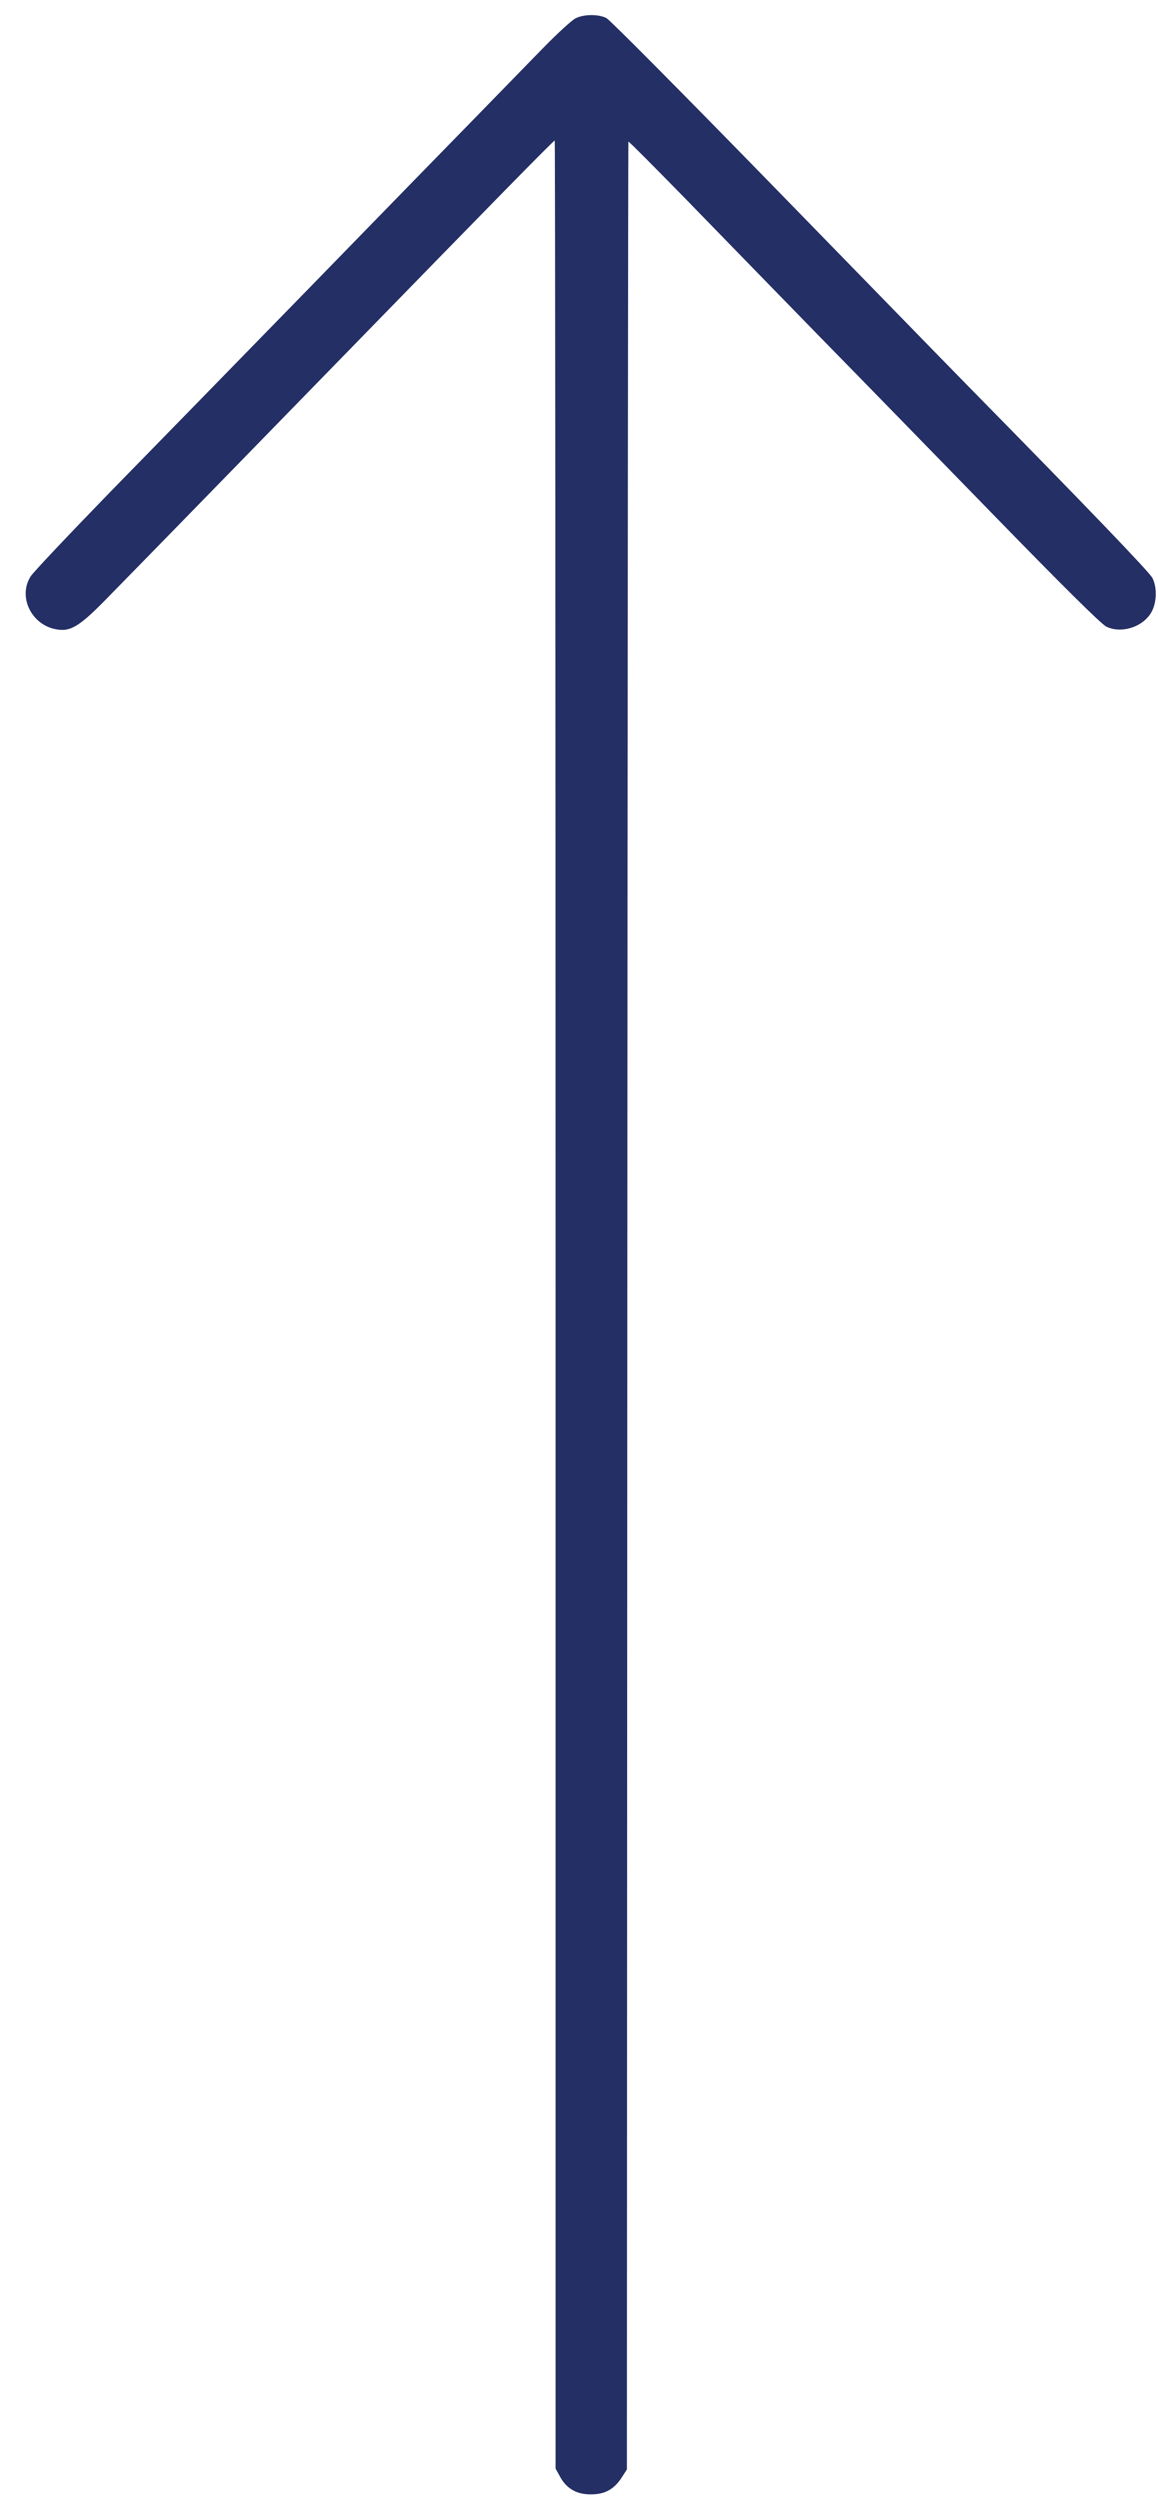 <?xml version="1.0" standalone="no"?>
<!DOCTYPE svg PUBLIC "-//W3C//DTD SVG 20010904//EN"
 "http://www.w3.org/TR/2001/REC-SVG-20010904/DTD/svg10.dtd">
<svg version="1.0" xmlns="http://www.w3.org/2000/svg"
 width="544pt" height="1174pt" viewBox="0 0 544 1174"
 preserveAspectRatio="xMidYMid meet">
<g transform="translate(0,1174) scale(0.1,-0.1)"
fill="#242F65" stroke="none">
<path d="M2704 11654 c-17 -8 -87 -72 -155 -142 -68 -70 -207 -212 -309 -317
-102 -104 -453 -464 -780 -800 -327 -335 -752 -771 -945 -968 -192 -198 -360
-375 -372 -395 -59 -96 5 -226 120 -247 69 -13 111 13 247 153 69 70 208 213
310 317 103 105 453 465 780 800 720 739 1000 1025 1006 1025 2 0 4 -2460 4
-5466 l0 -5466 22 -40 c30 -54 77 -81 141 -81 66 -1 109 22 145 75 l27 42 2
5464 c1 3006 4 5466 5 5467 2 2 120 -117 263 -263 143 -147 424 -436 625 -642
202 -206 581 -595 844 -865 301 -309 490 -497 514 -508 74 -35 180 2 215 76
22 45 22 114 0 154 -16 29 -290 315 -868 903 -116 118 -538 552 -939 963 -401
411 -741 754 -757 762 -36 19 -106 19 -145 -1z"/>
</g>
</svg>
